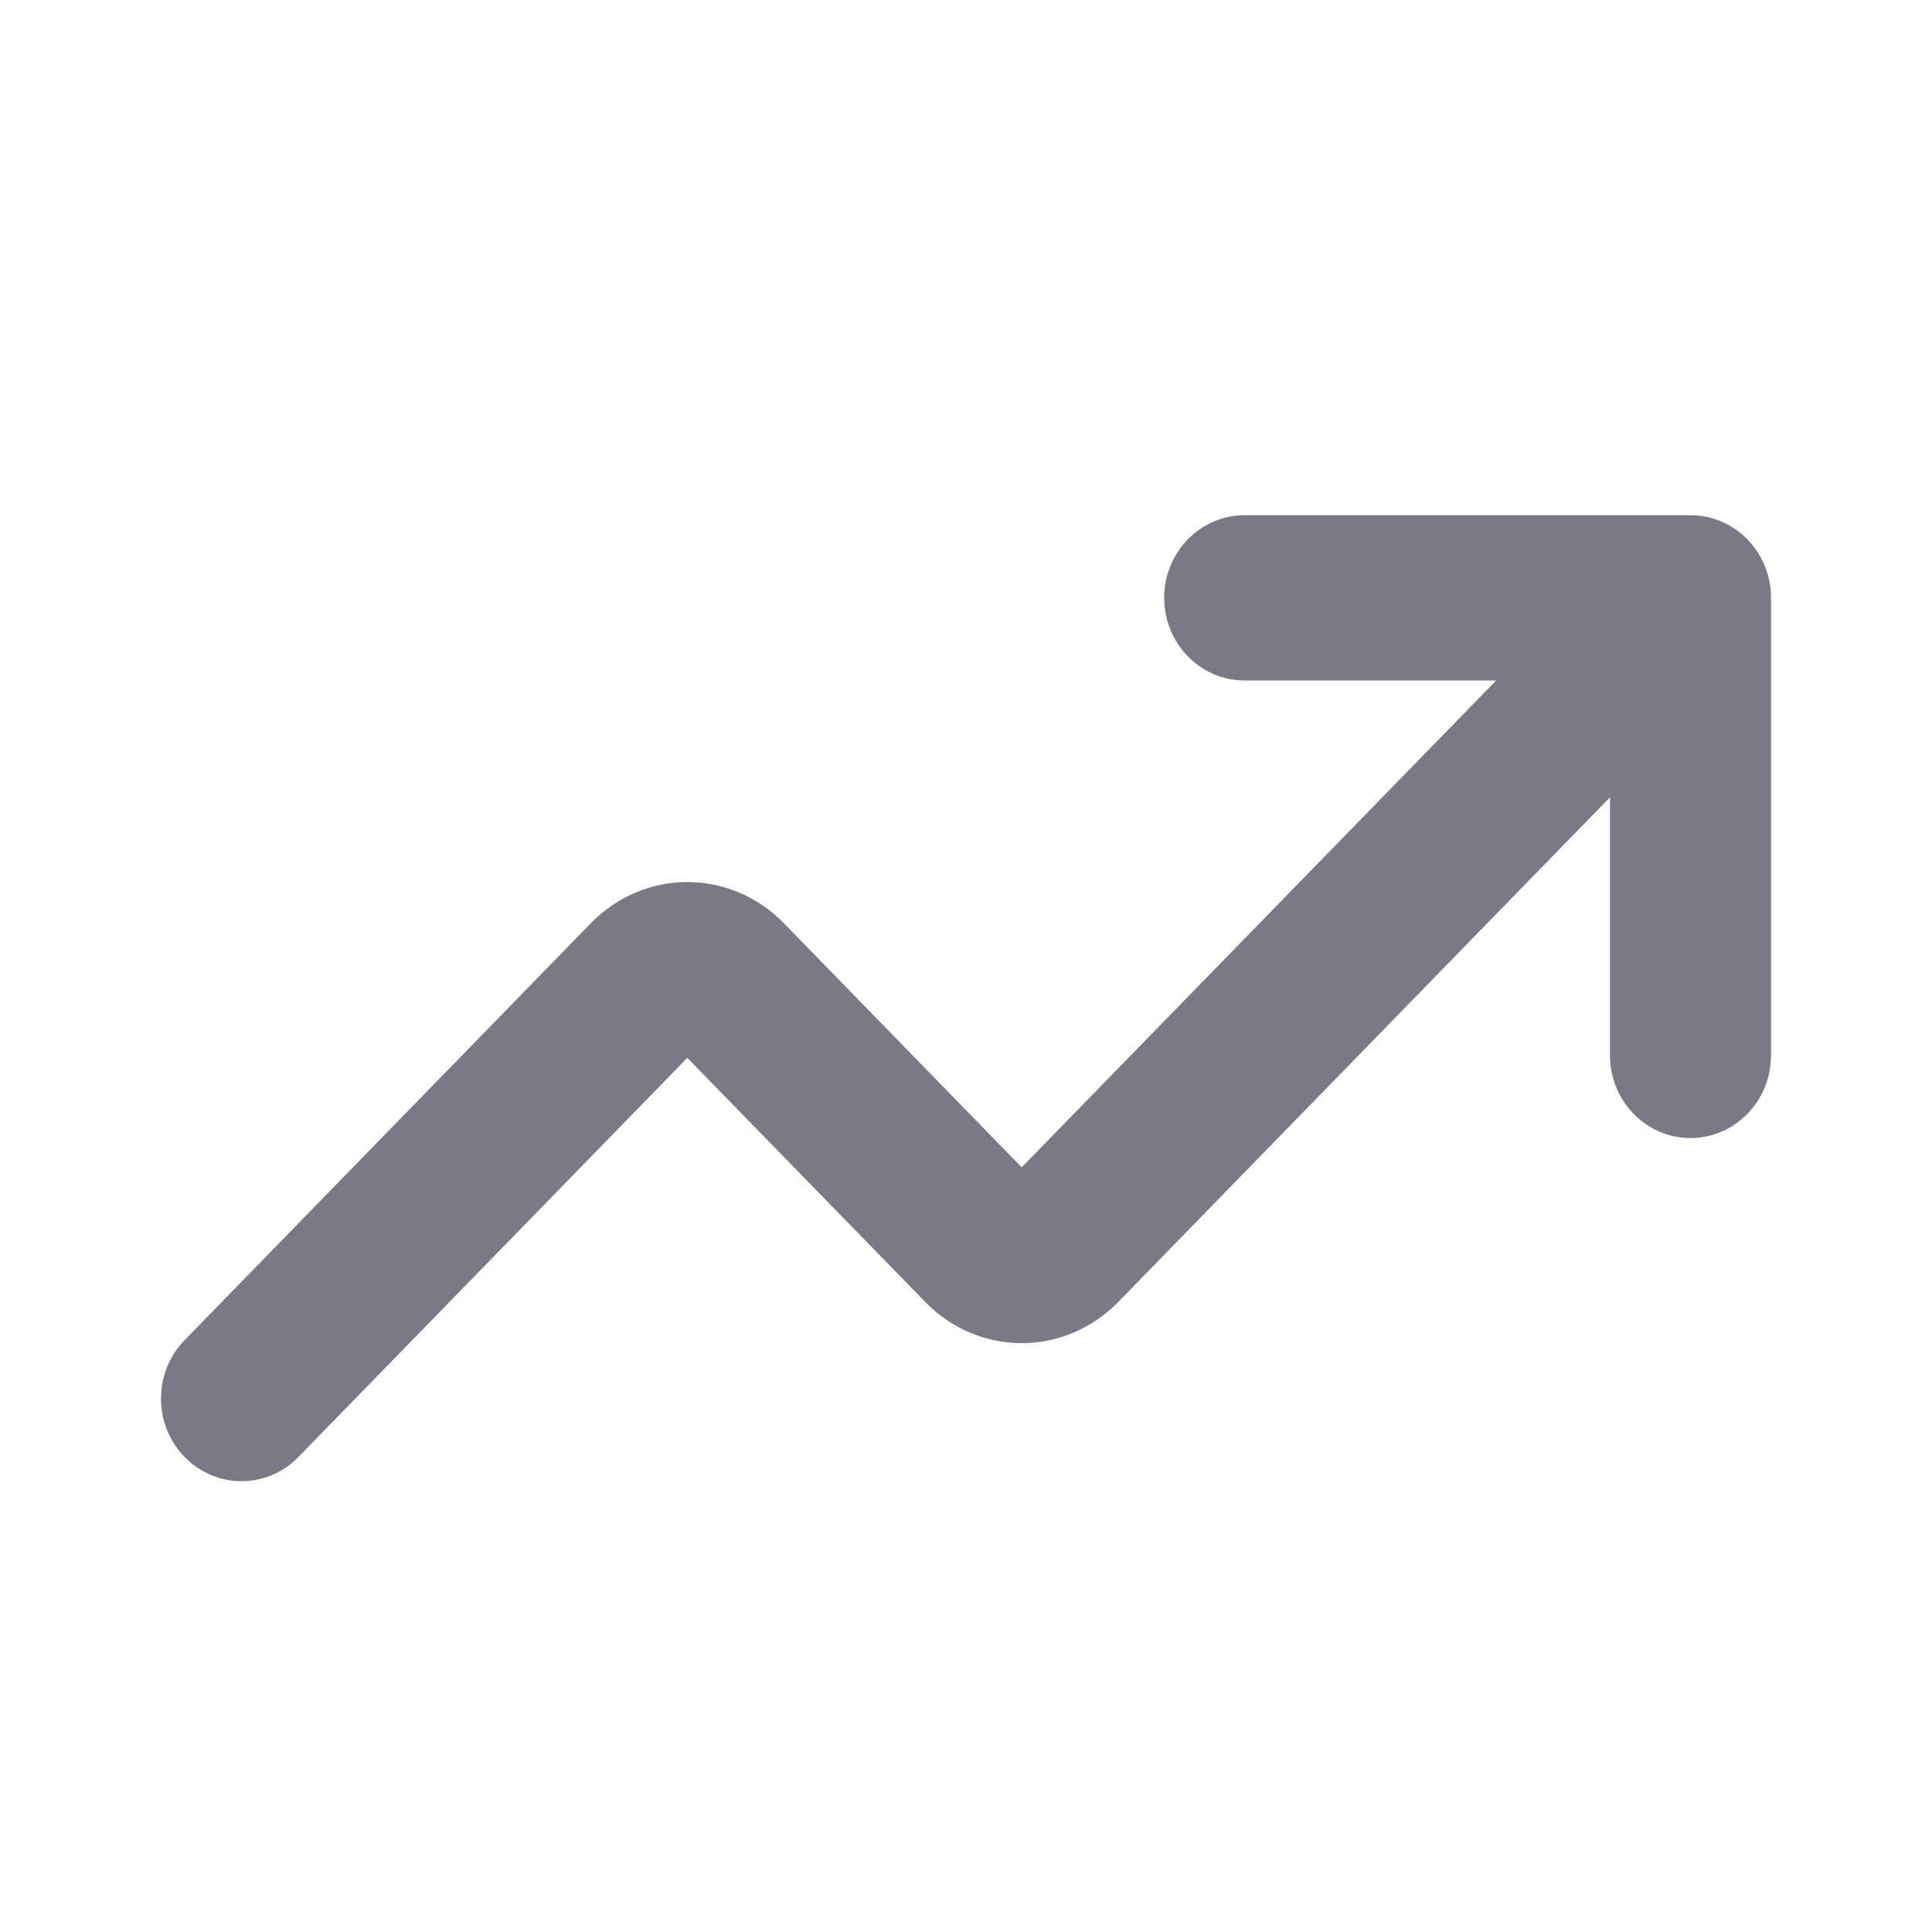 <svg width="24" height="24" viewBox="0 0 24 24" fill="none" xmlns="http://www.w3.org/2000/svg">
<path fill-rule="evenodd" clip-rule="evenodd" d="M2.293 18.099C2.683 18.5 3.317 18.5 3.707 18.099L8.538 13.141L11.508 16.188C11.824 16.506 12.249 16.685 12.692 16.685C13.135 16.685 13.56 16.506 13.877 16.188L13.884 16.181L20 9.904V13.111C20 13.677 20.448 14.137 21 14.137C21.552 14.137 22 13.677 22 13.111V7.426C22 6.86 21.552 6.4 21 6.4H15.462C14.909 6.4 14.462 6.86 14.462 7.426C14.462 7.993 14.909 8.453 15.462 8.453H18.586L12.692 14.501L9.723 11.454C9.407 11.136 8.981 10.957 8.538 10.957C8.095 10.957 7.67 11.136 7.354 11.454L7.347 11.461L2.293 16.648C1.902 17.049 1.902 17.699 2.293 18.099Z" fill="#7B7986"/>
</svg>

